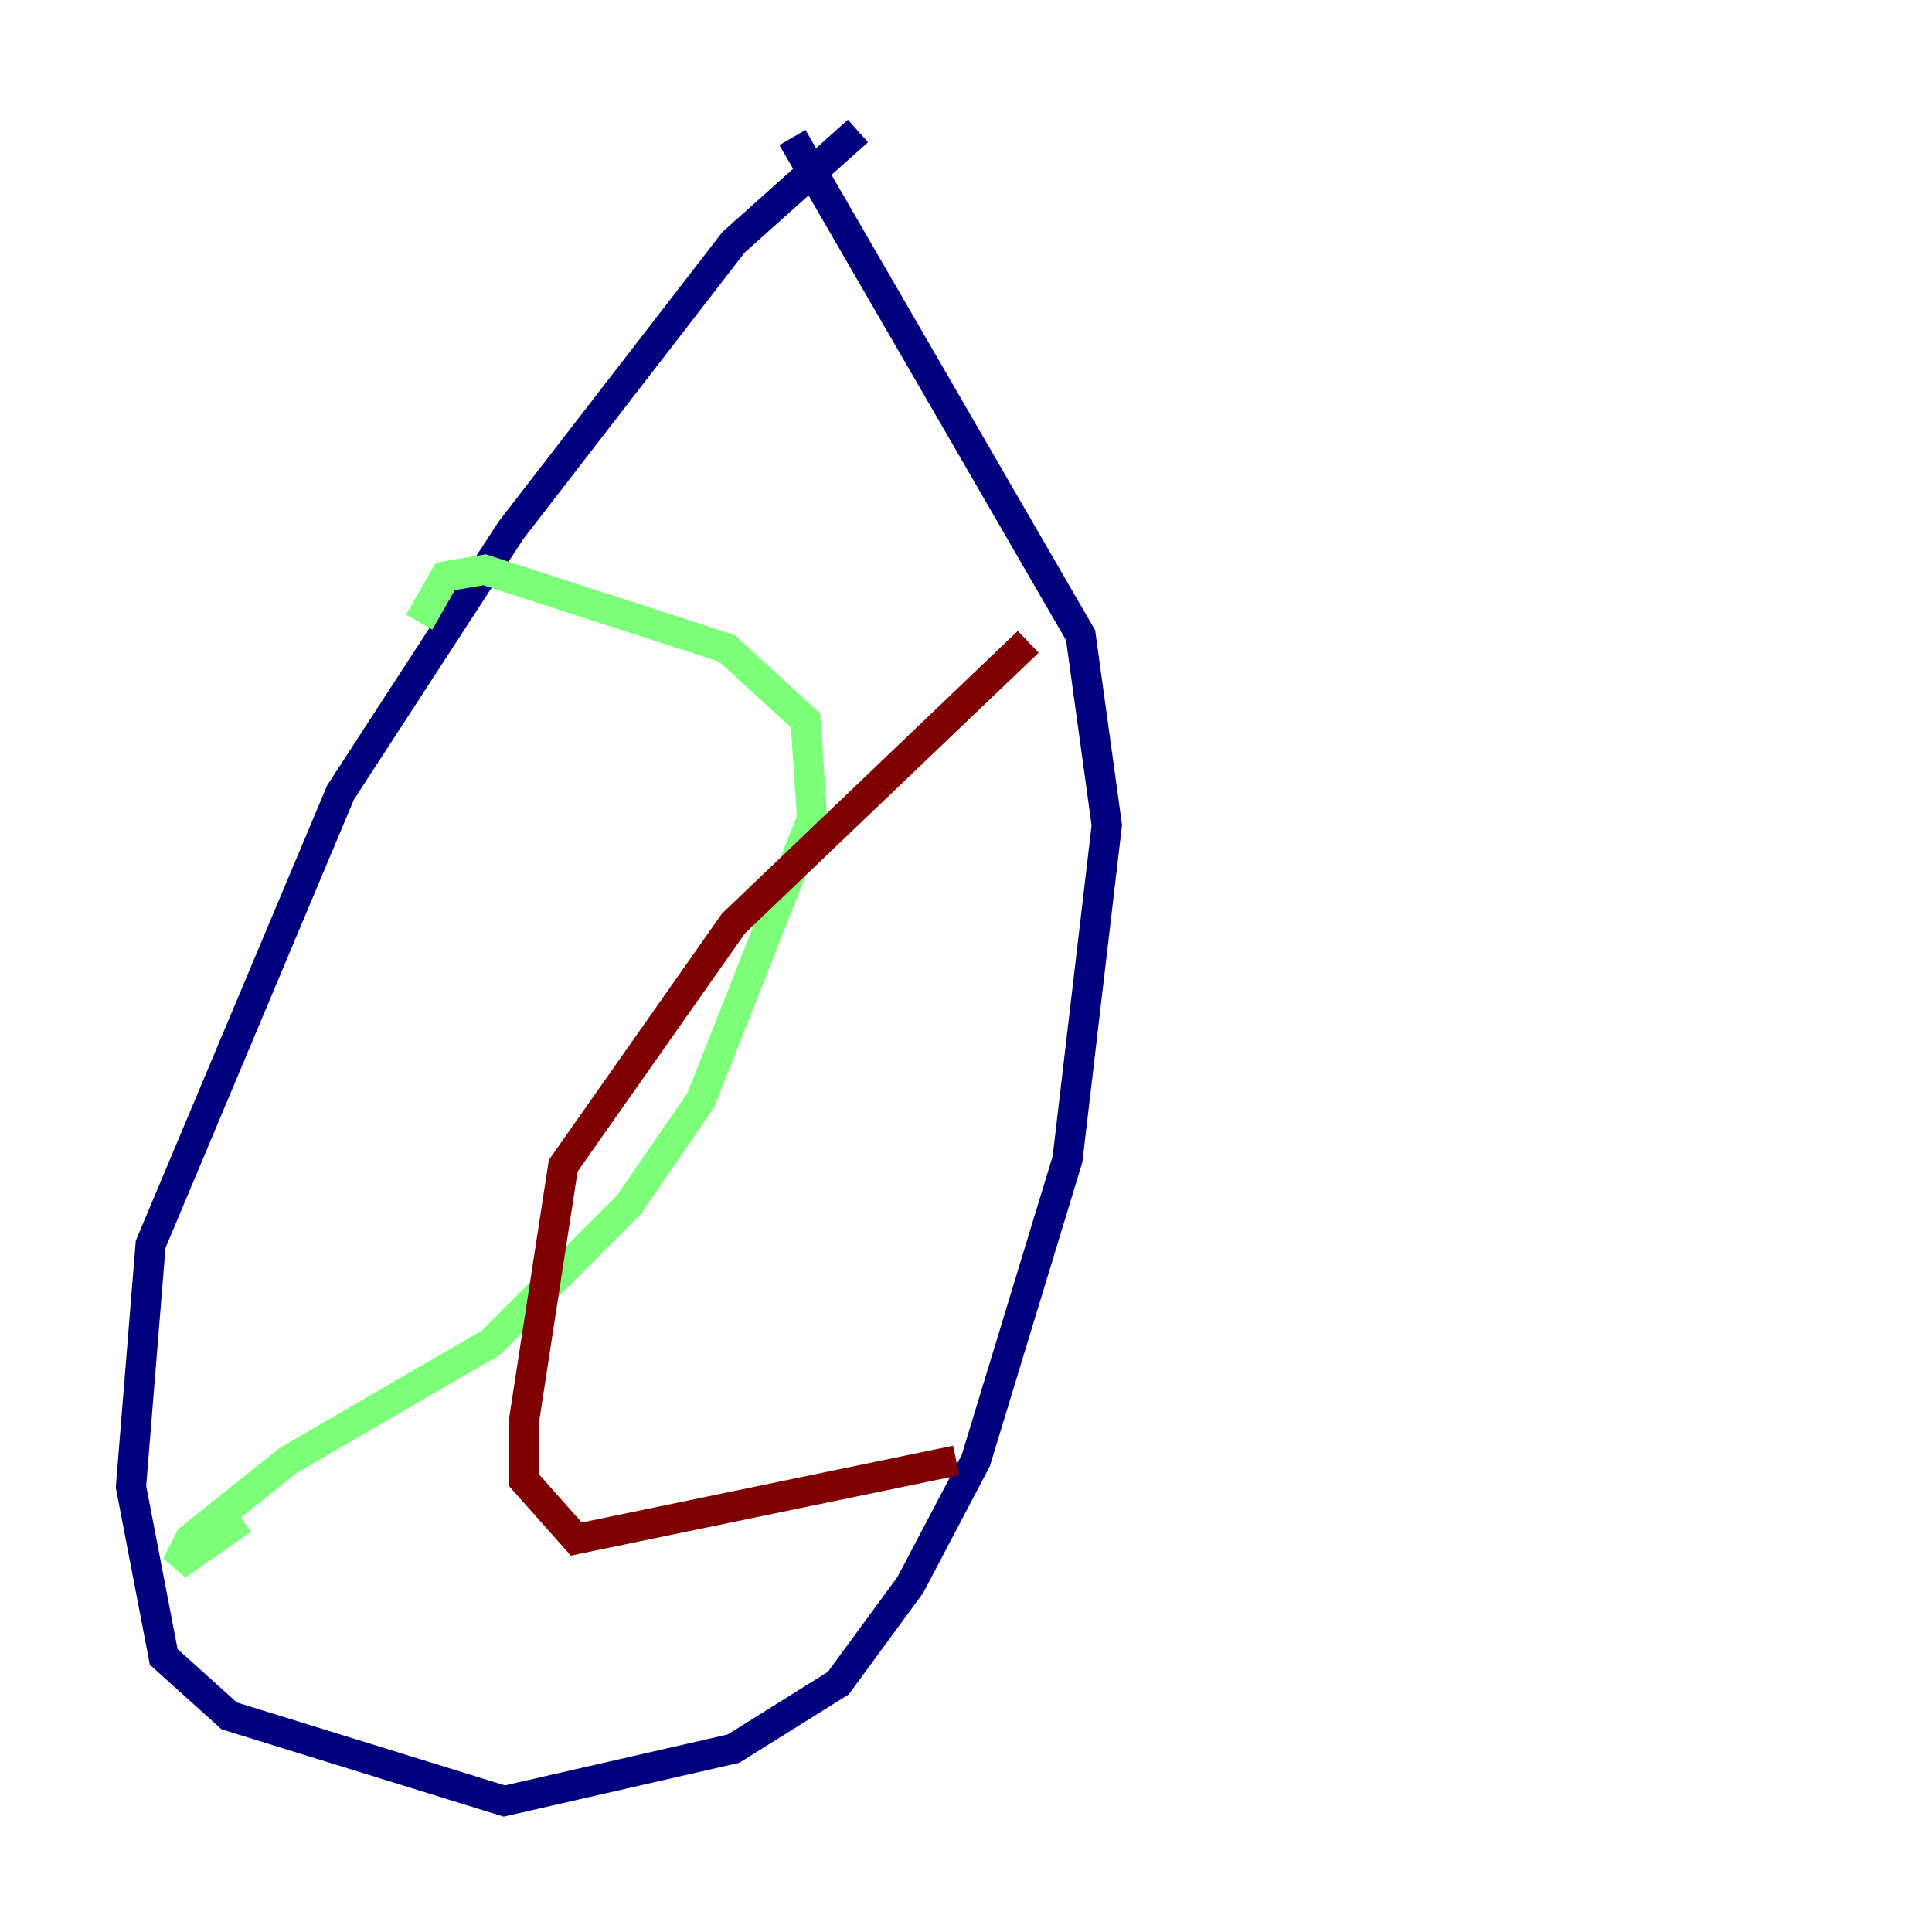 <?xml version="1.0" encoding="utf-8" ?>
<svg baseProfile="tiny" height="128" version="1.2" viewBox="0,0,128,128" width="128" xmlns="http://www.w3.org/2000/svg" xmlns:ev="http://www.w3.org/2001/xml-events" xmlns:xlink="http://www.w3.org/1999/xlink"><defs /><polyline fill="none" points="56.841,8.678 48.597,16.054 33.844,35.146 22.563,52.502 9.98,82.441 8.678,98.495 10.848,109.776 15.186,113.681 33.41,119.322 48.597,115.851 55.539,111.512 60.312,105.003 64.651,96.759 70.725,76.8 73.329,54.671 71.593,42.088 52.502,9.112" stroke="#00007f" stroke-width="2" /><polyline fill="none" points="27.77,41.22 29.505,38.183 32.108,37.749 48.163,42.956 53.37,47.729 53.803,54.237 46.427,72.895 41.654,79.837 32.542,88.949 19.091,96.759 12.583,101.966 11.715,103.702 16.054,100.664" stroke="#7cff79" stroke-width="2" /><polyline fill="none" points="68.122,42.522 48.597,61.18 37.315,77.234 34.712,94.156 34.712,98.061 38.183,101.966 63.349,96.759" stroke="#7f0000" stroke-width="2" /></svg>